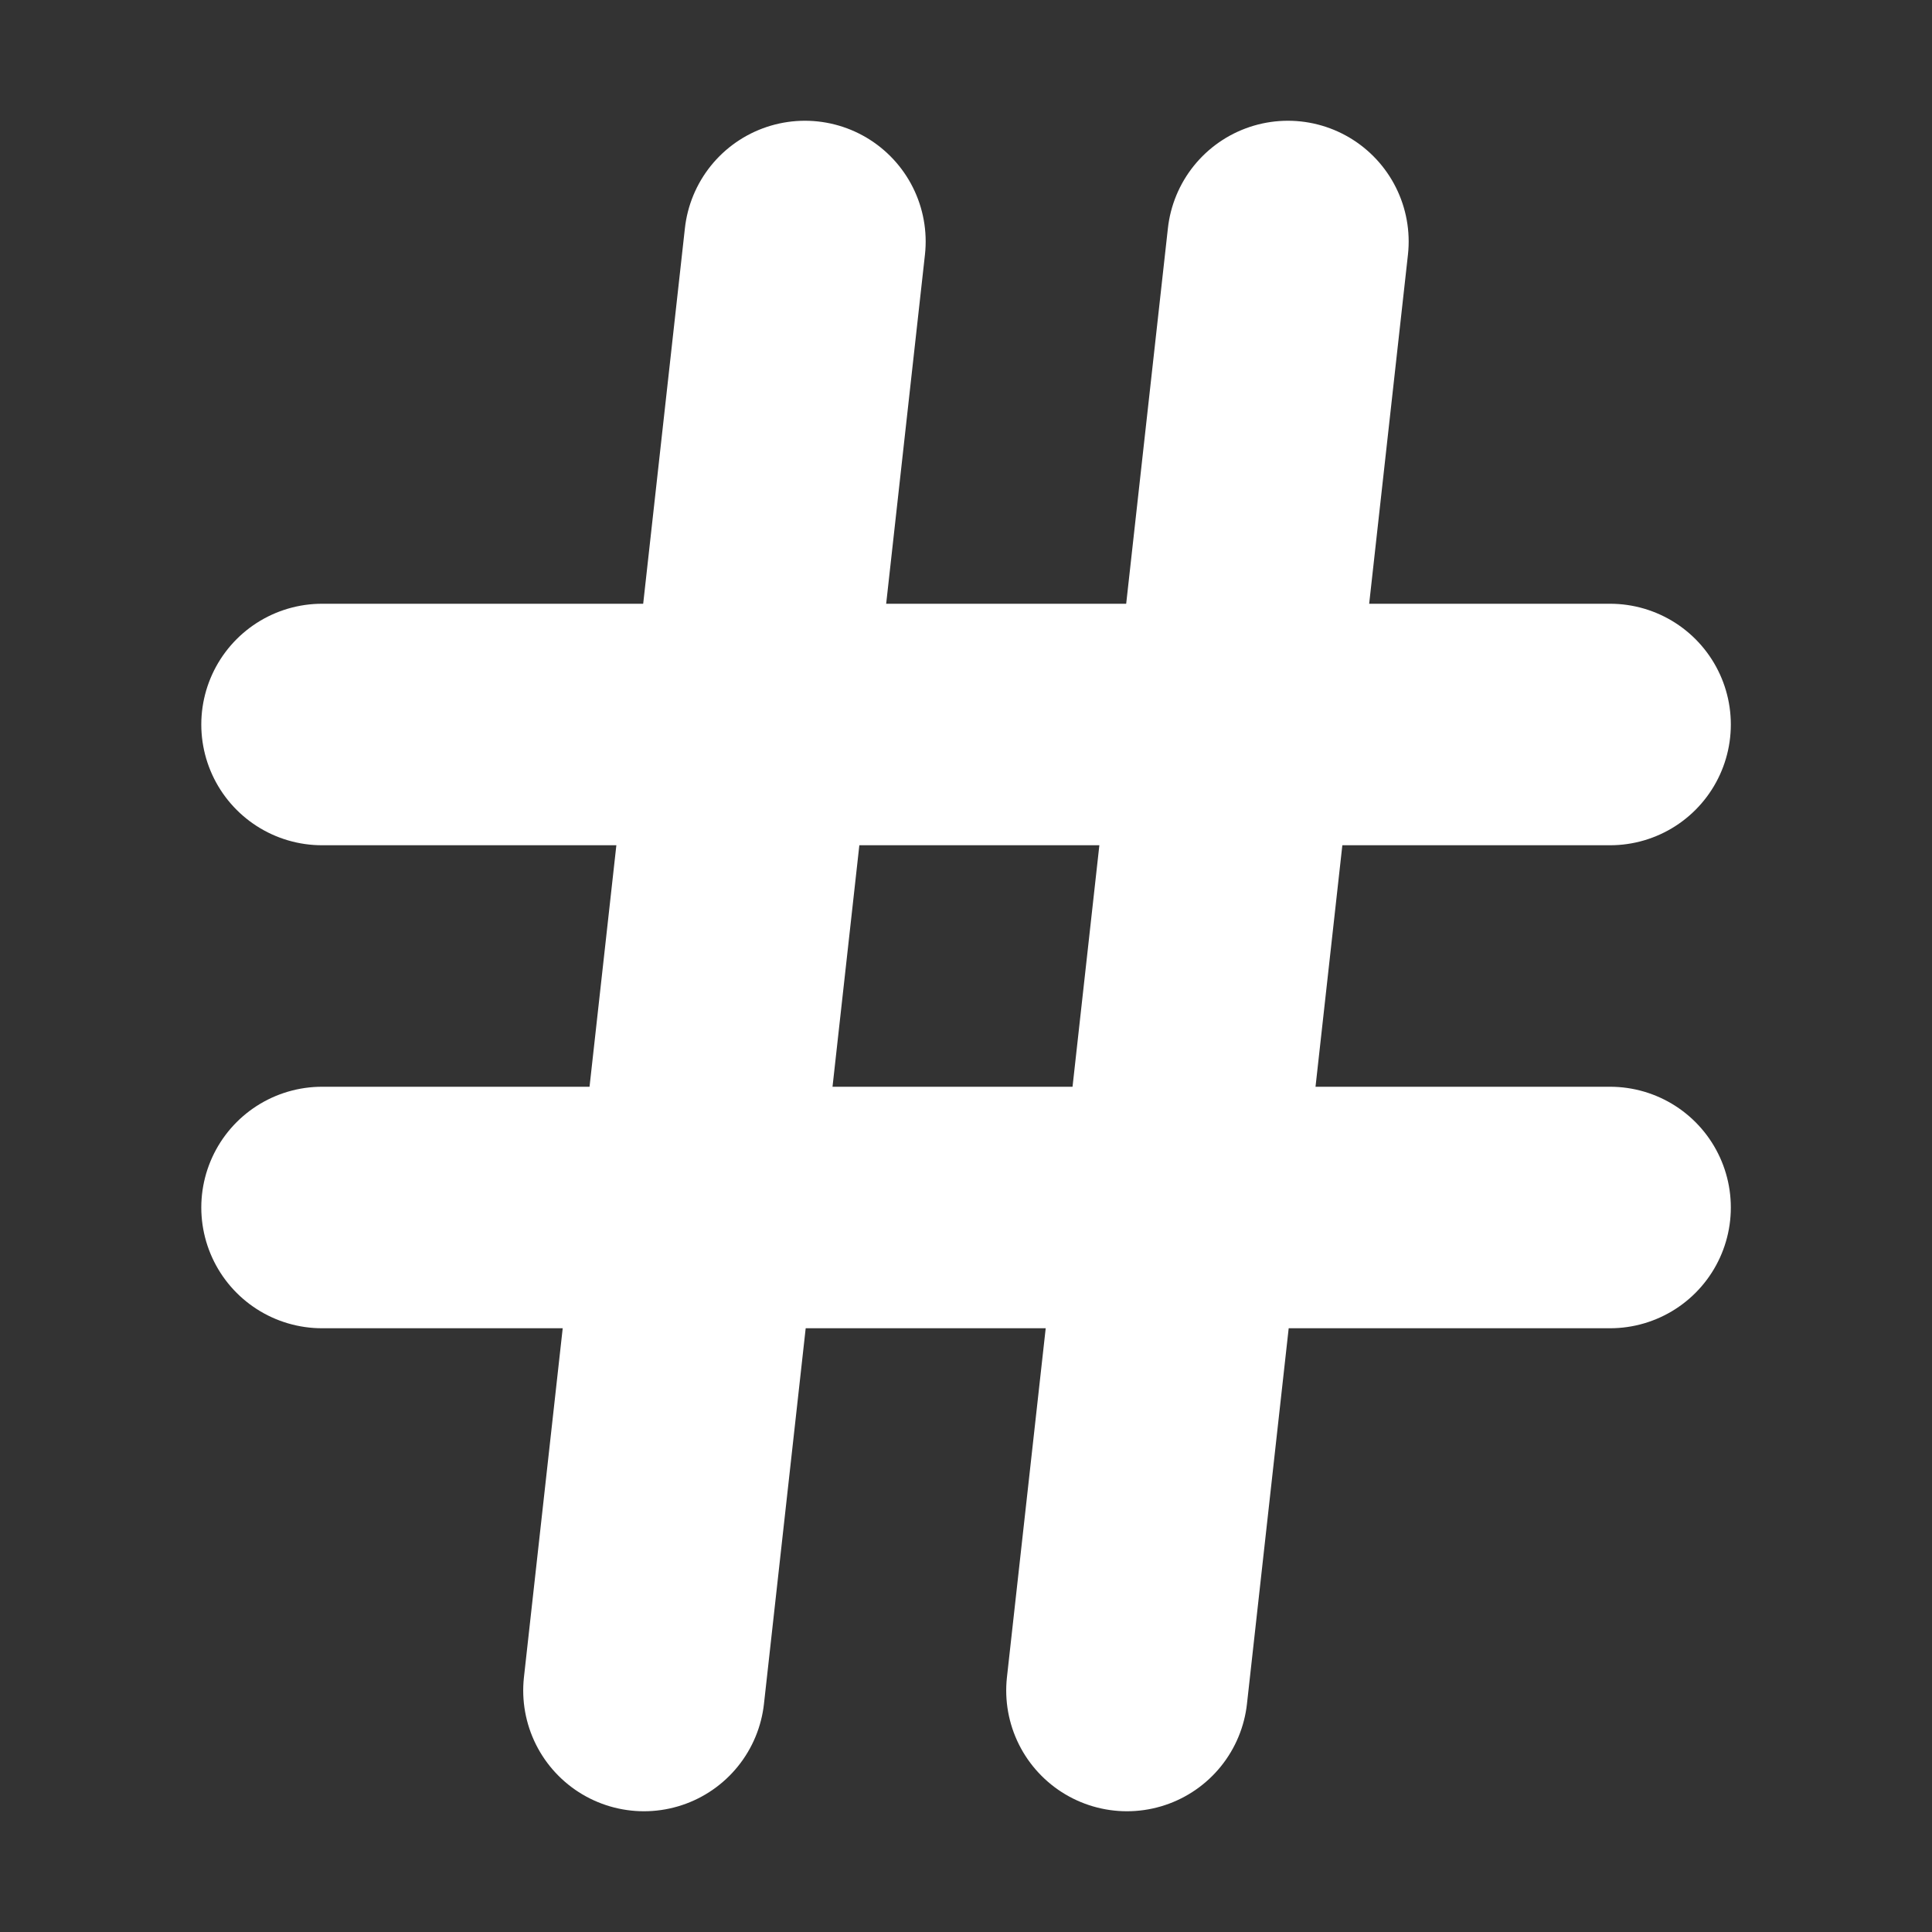 <svg width="16" height="16" viewBox="0 0 16 16" fill="none" xmlns="http://www.w3.org/2000/svg">
<rect x="0" y="0" width="16" height="16" fill="#333333" stroke="none"/>
<path d="M2.667 6H13.334" stroke="white" stroke-width="2" stroke-linecap="round" stroke-linejoin="round"/>
<path d="M2.667 10H13.334" stroke="white" stroke-width="2" stroke-linecap="round" stroke-linejoin="round"/>
<path d="M6.666 2L5.333 14" stroke="white" stroke-width="2" stroke-linecap="round" stroke-linejoin="round"/>
<path d="M10.666 2L9.333 14" stroke="white" stroke-width="2" stroke-linecap="round" stroke-linejoin="round"/>
</svg>
